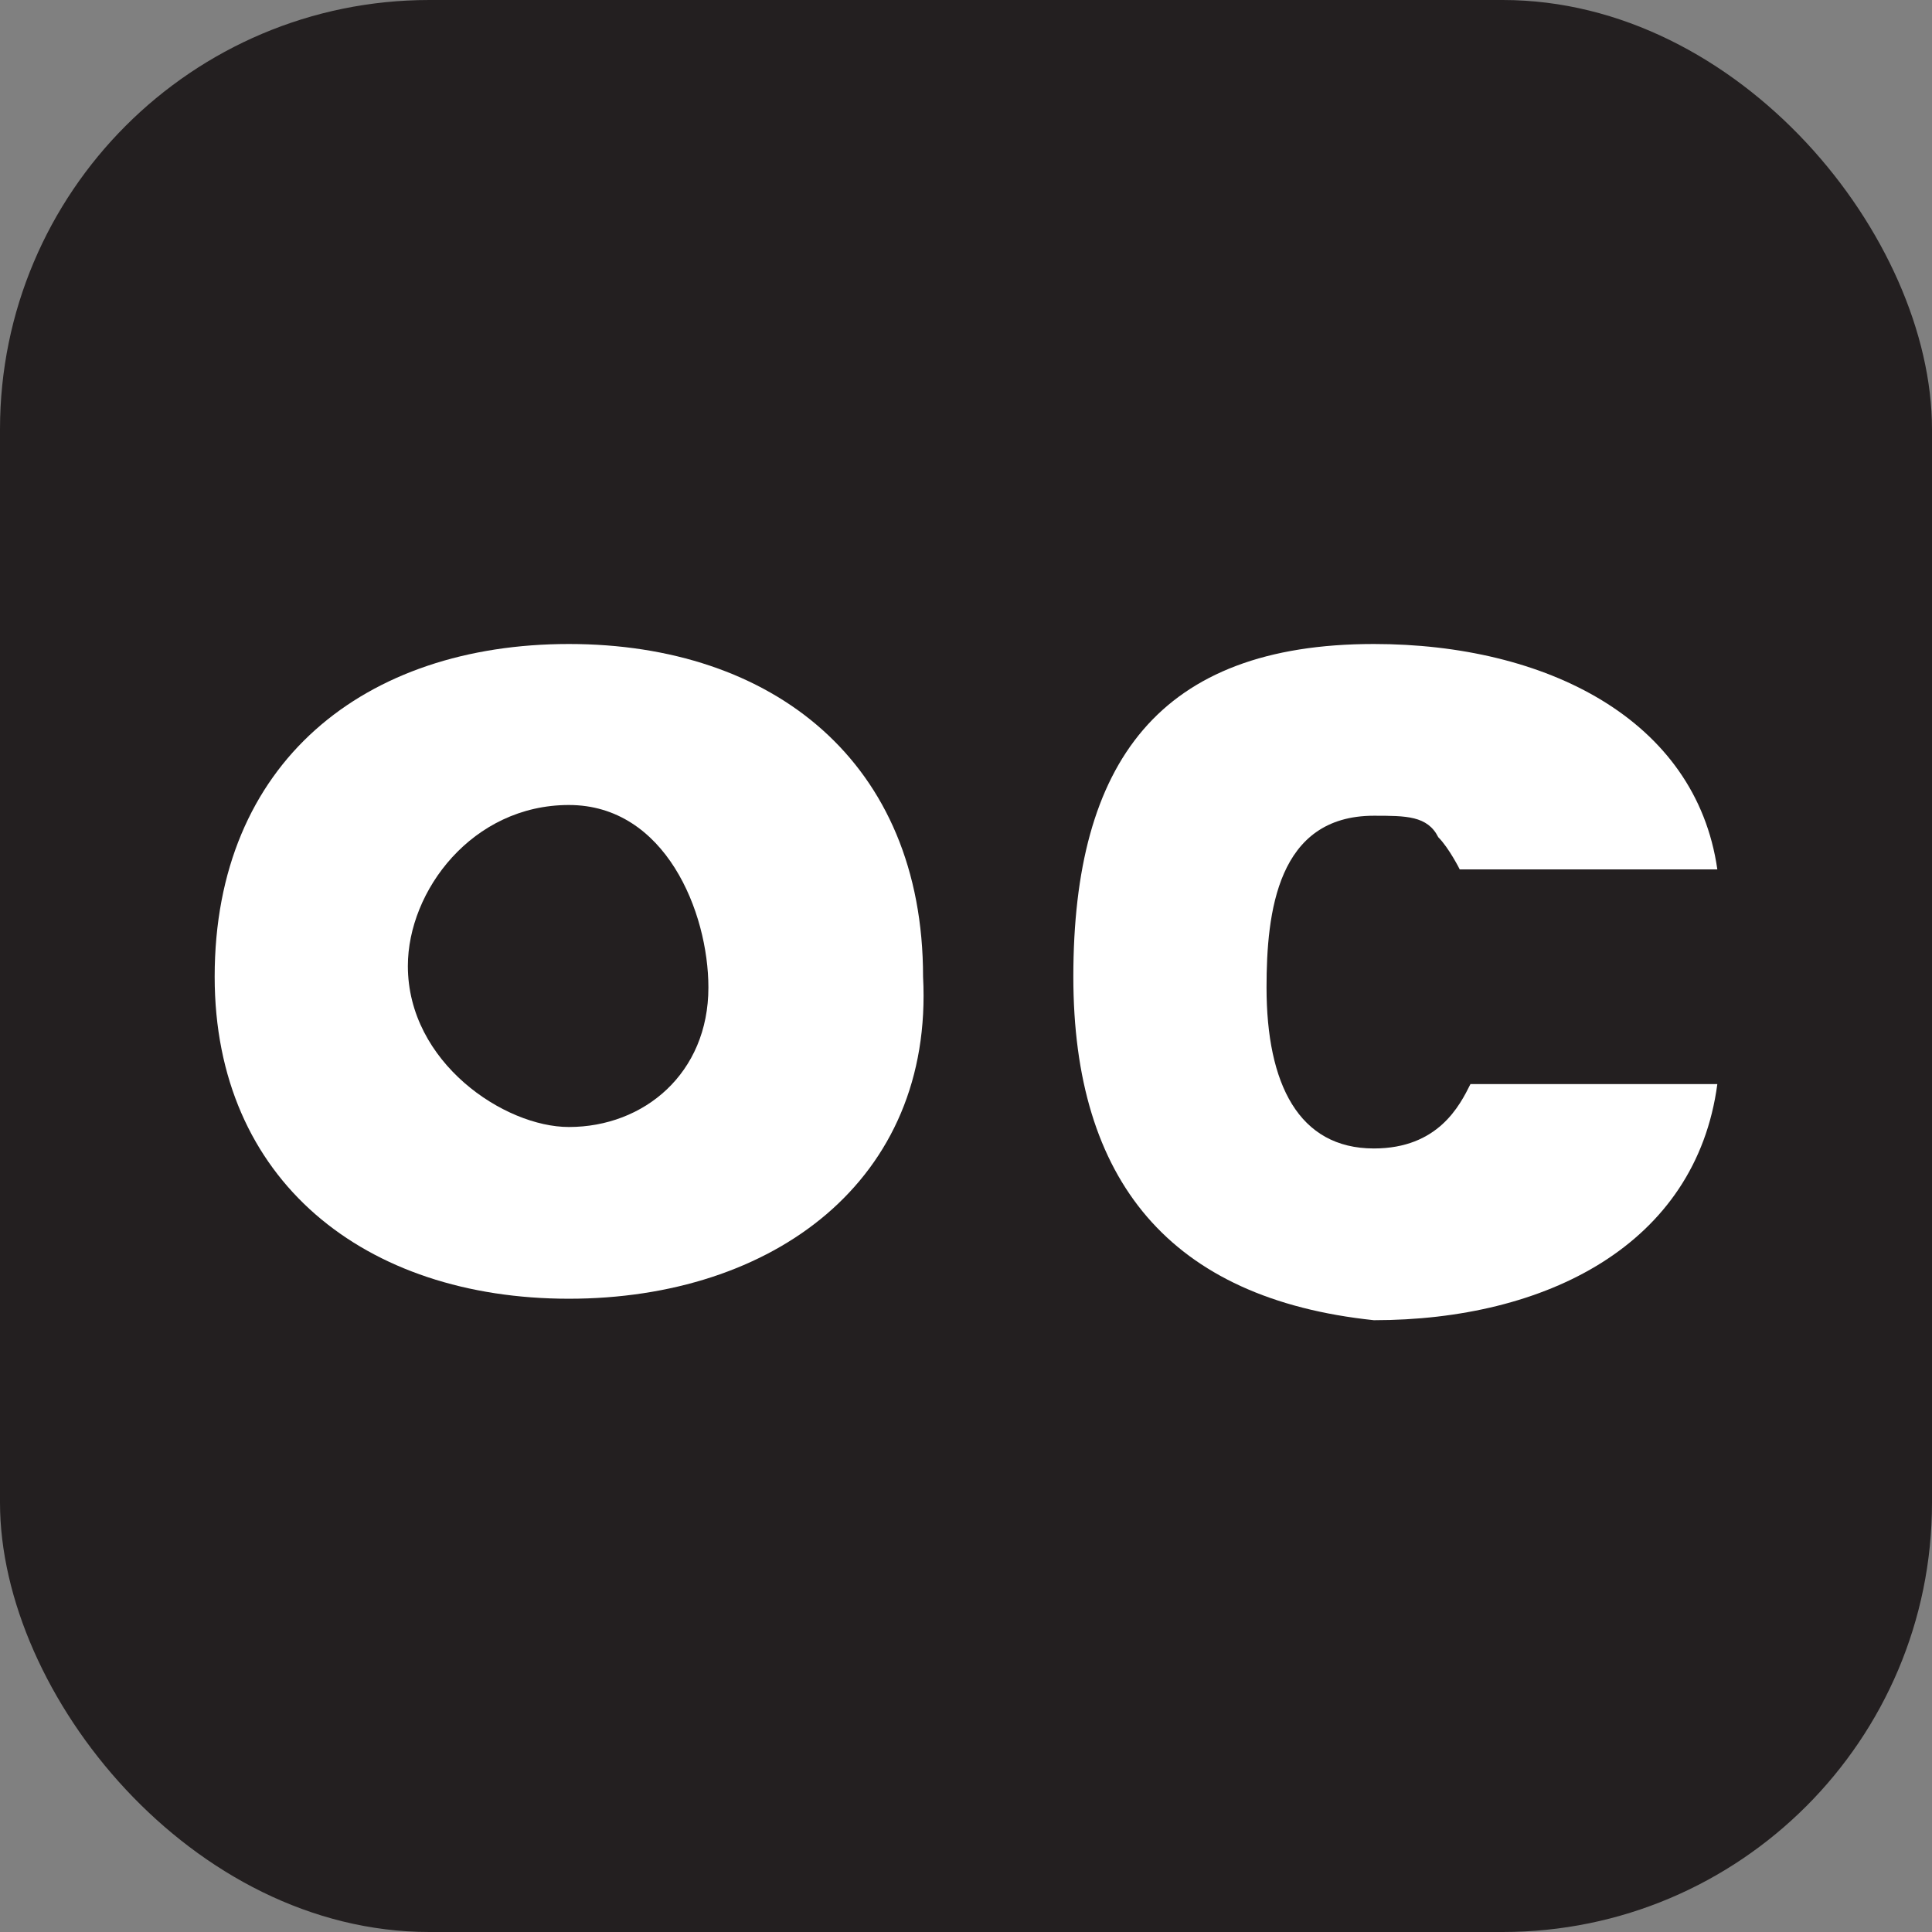 <svg xmlns="http://www.w3.org/2000/svg" viewBox="0 0 18 18" height="18" width="18"><rect x="0" y="0" width="18" height="18" fill="#808080" stroke="none"/><title>open-captioning-white-14.svg</title><rect fill="none" x="0" y="0" width="18" height="18"></rect><rect x="0" y="0" width="18" height="18" rx="4" ry="4" fill="#231f20"></rect><path fill="#ffffff" transform="translate(2 2)" d="M3.3,10.1C1.4,10.1,0,9,0,7.1C0,5.1,1.4,4,3.3,4s3.3,1.1,3.3,3.1C6.7,9,5.2,10.1,3.3,10.1z M3.3,8.5
	C4,8.5,4.6,8,4.6,7.2c0-0.7-0.4-1.7-1.3-1.7S1.8,6.3,1.8,7C1.8,7.9,2.7,8.5,3.3,8.5z"></path><path fill="#ffffff" transform="translate(2 2)" d="M11.6,6.1c0,0-0.1-0.2-0.2-0.3c-0.1-0.2-0.3-0.2-0.6-0.2c-0.9,0-1,0.9-1,1.6c0,0.9,0.3,1.5,1,1.5
	c0.6,0,0.8-0.4,0.9-0.6H14c-0.2,1.5-1.6,2.2-3.2,2.2C8.9,10.1,8,9,8,7.1C8,5.1,8.8,4,10.8,4c1.6,0,3,0.7,3.2,2.1H11.6z"></path></svg>